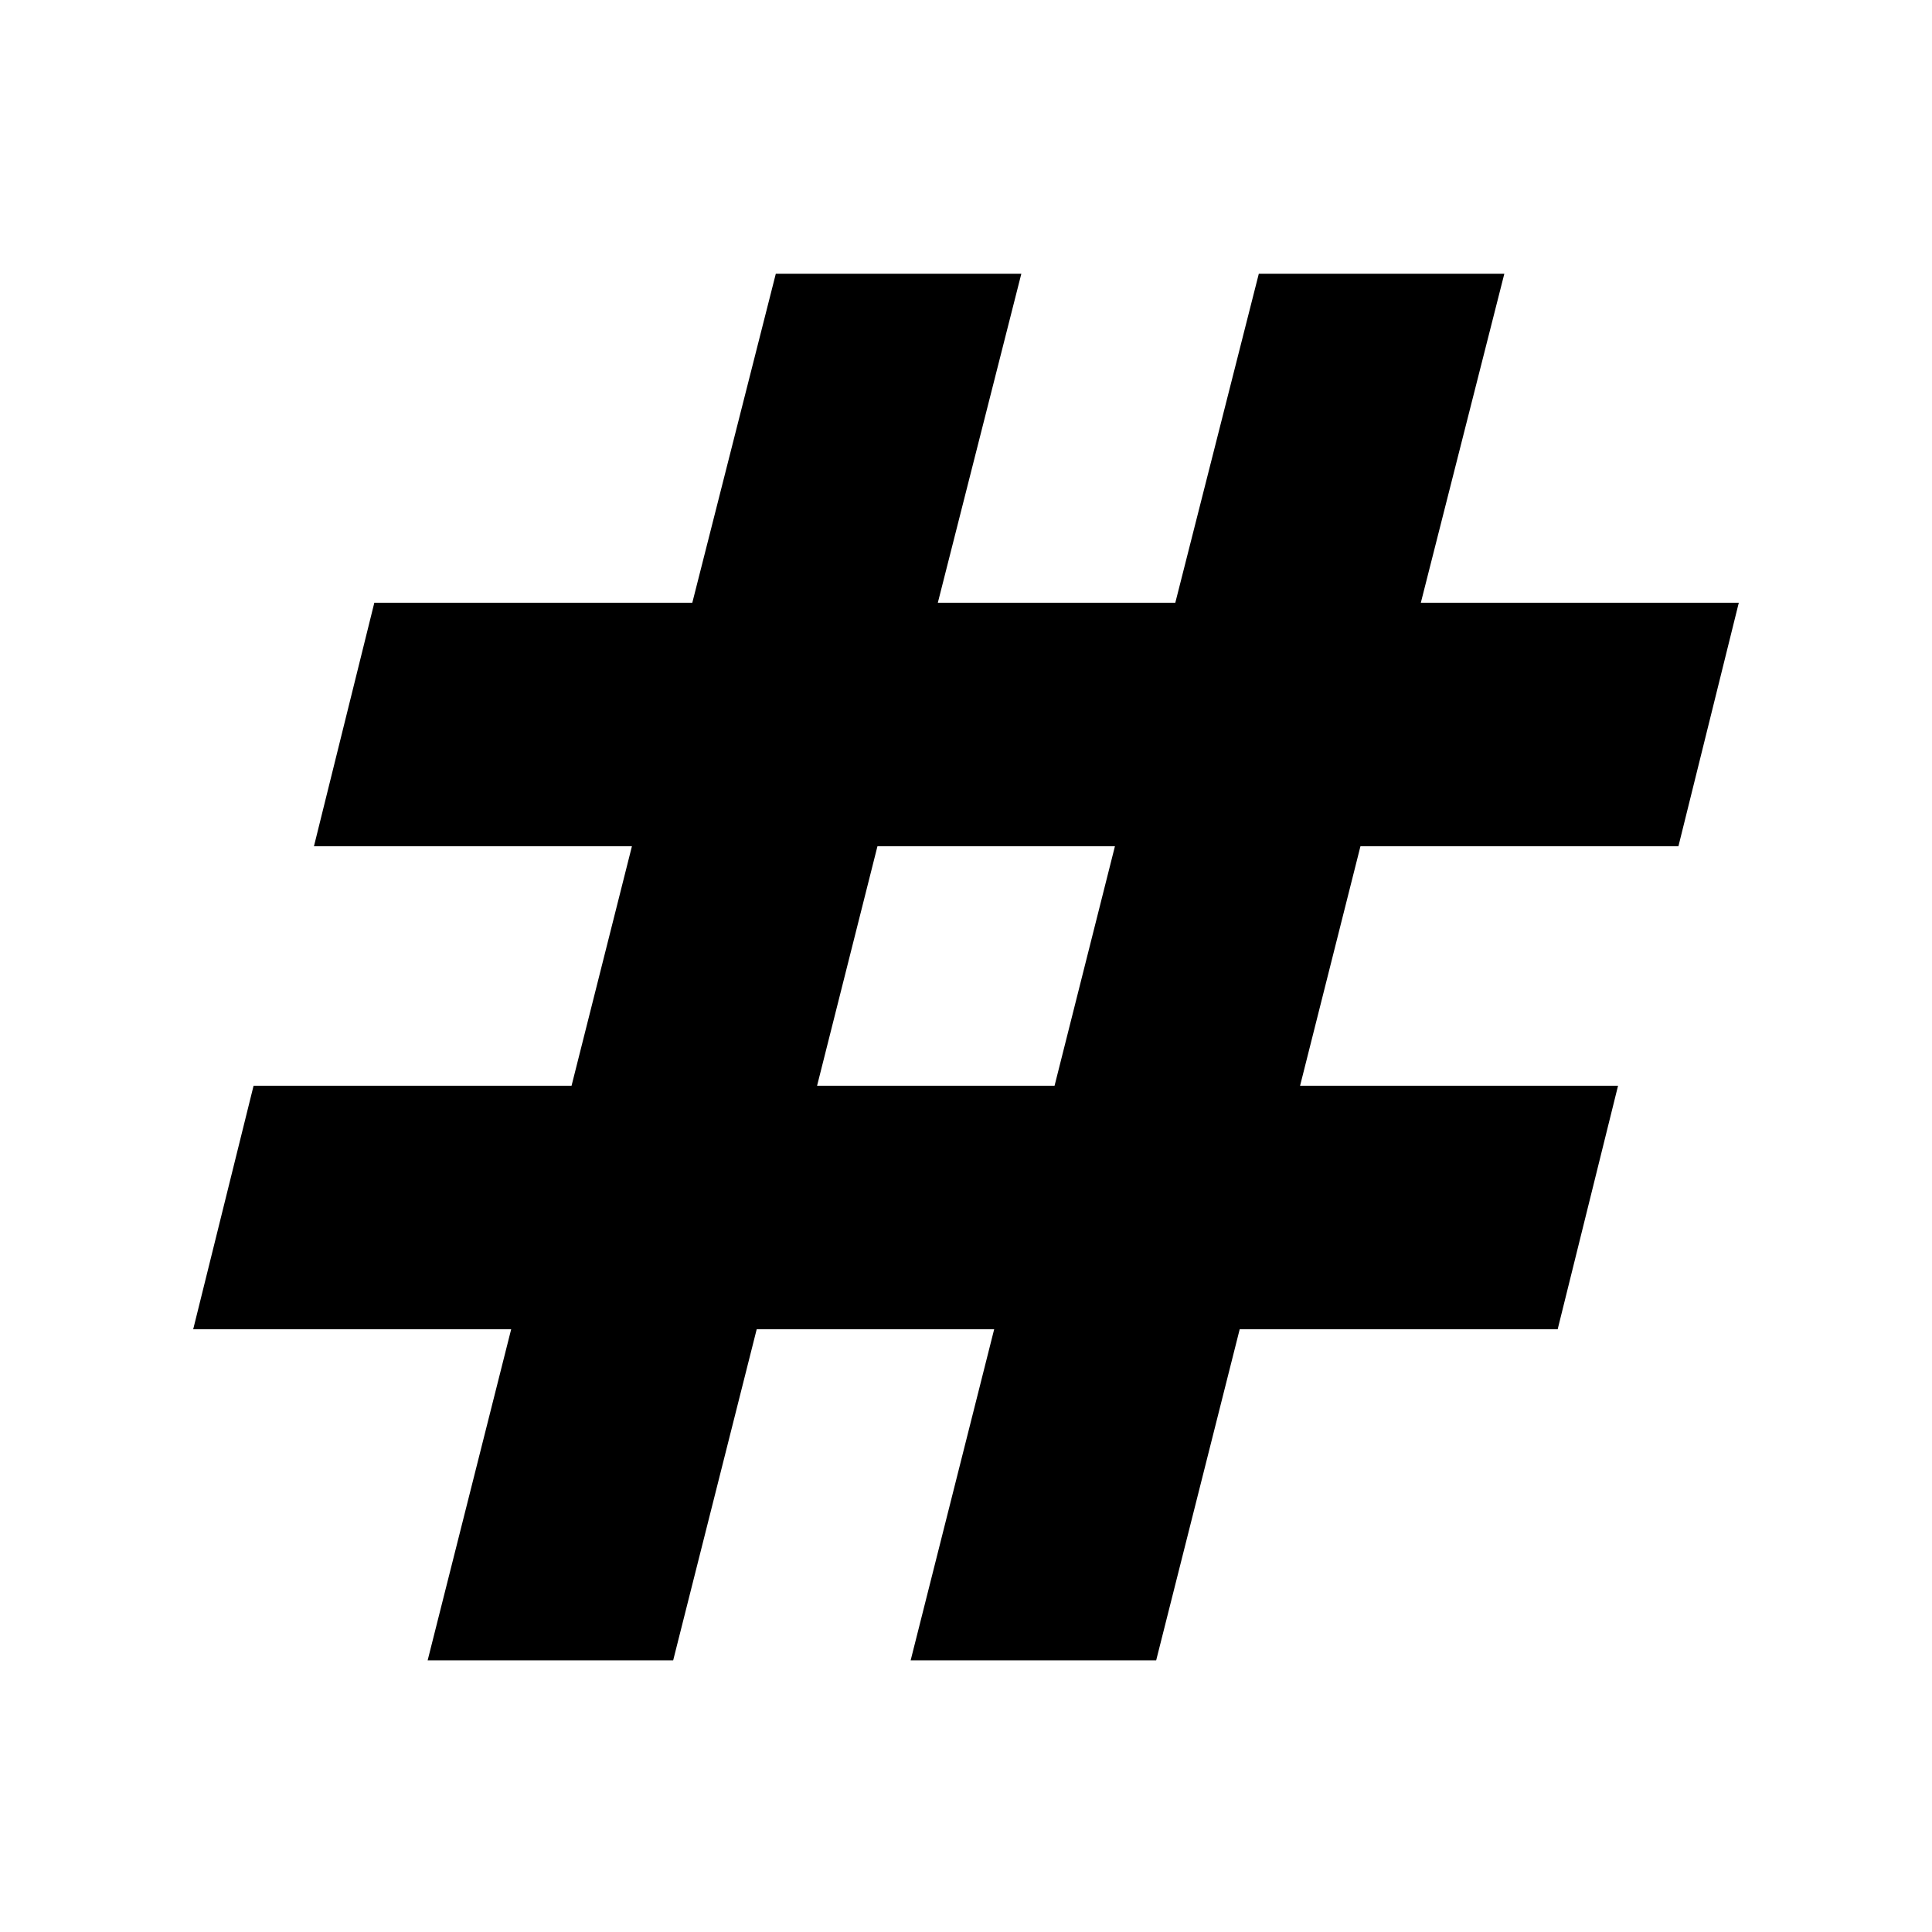 <svg xmlns="http://www.w3.org/2000/svg" height="24" viewBox="0 -960 960 960" width="24"><path d="M212.5-135 254-299.5H96l30-121h158l30-119H156l30-121h158L385.5-824h122L466-660.5h118L625.5-824h122L706-660.5h158l-30 121H676l-30 119h158l-30 121H616L574.5-135h-122L494-299.5H376L334.5-135h-122ZM406-420.5h118l30-119H436l-30 119Z"/></svg>